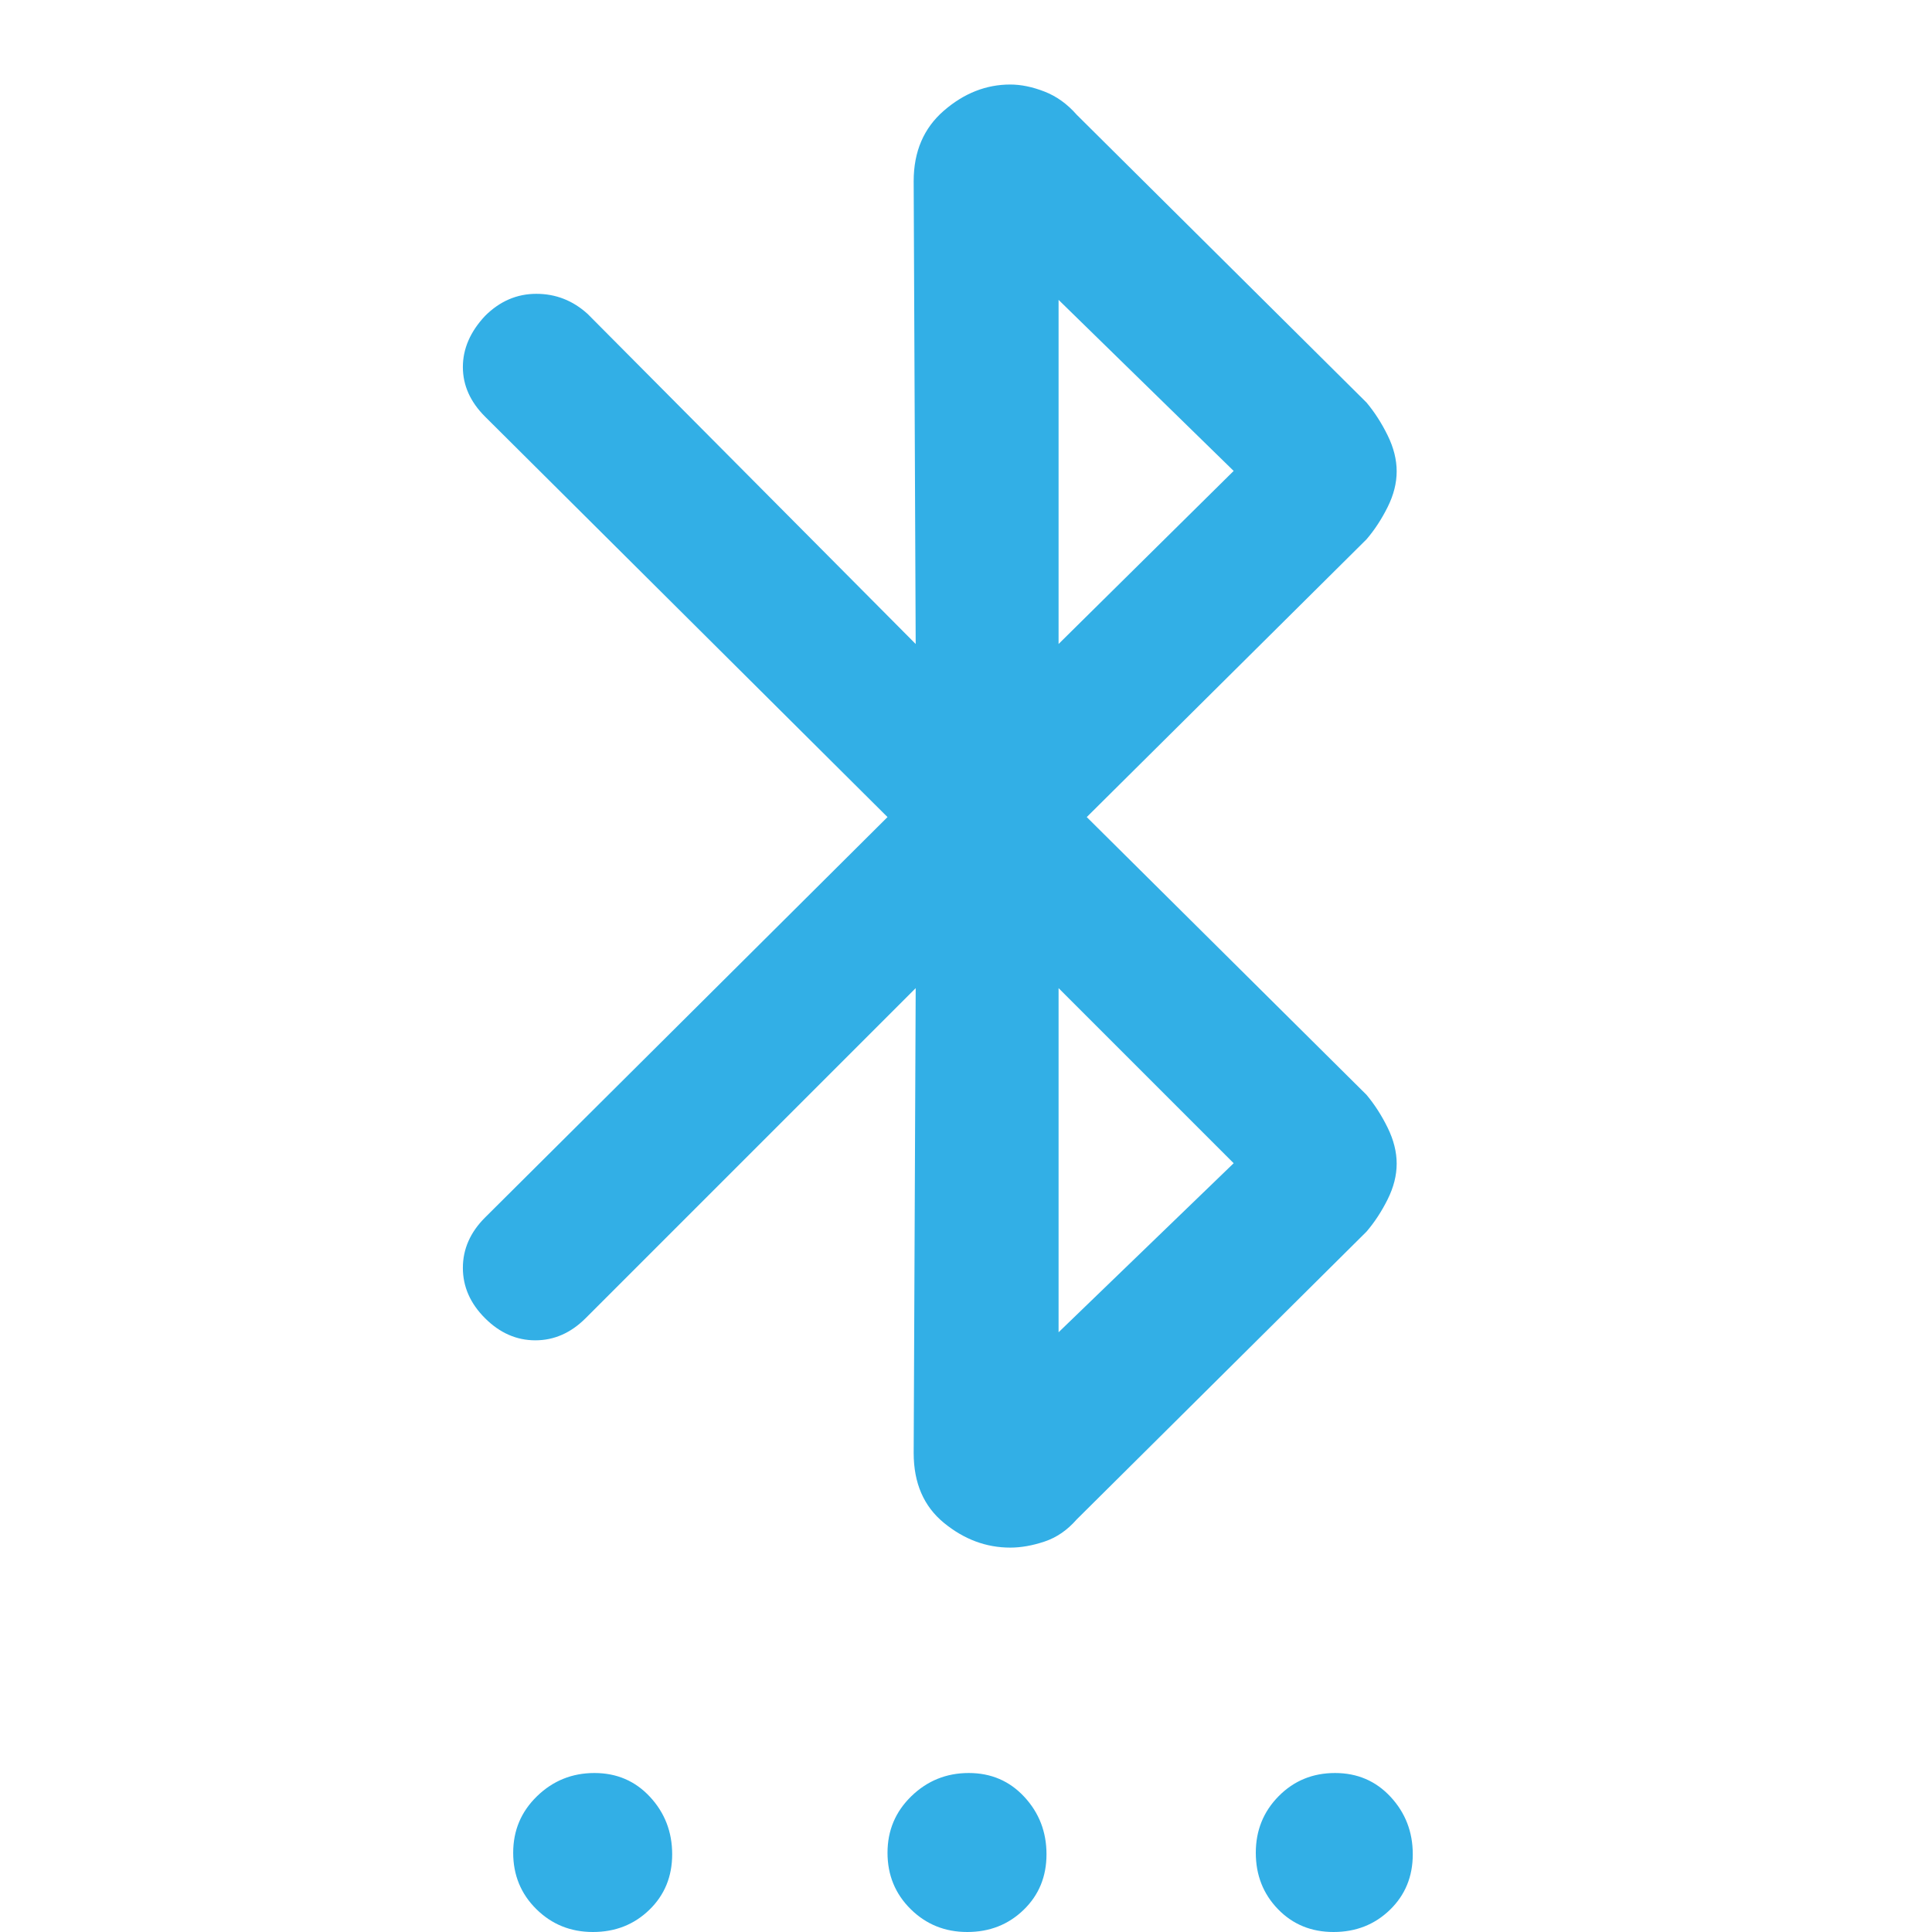 <svg xmlns="http://www.w3.org/2000/svg" height="48" viewBox="0 -960 960 960" width="48"><path fill="rgb(50, 175, 230)" d="M455-469 291-305q-11 11-25 11t-25-11q-11-11-11-25t11-25l200-199-200-199q-11-11-11-24.62 0-13.62 11-25.38 11-11 25.5-11t25.5 10l163 164-1-230q0-22 15-35t33-13q8 0 17 3.5t16 11.5l144 143q6 7.16 10.5 16.31 4.5 9.16 4.5 17.9 0 8.75-4.5 17.77T679-692L540-554l139 138q6 7.16 10.5 16.31 4.5 9.16 4.5 17.9 0 8.75-4.5 17.77T679-348L535-205q-7 8-16 11t-17 3q-18 0-33-12.32-15-12.31-15-34.68l1-231Zm71 171 87-84-87-87v171Zm0-342 87-86-87-85v171ZM294.63 0Q278 0 266.5-11.37t-11.5-28Q255-56 266.87-67.5t28.5-11.5Q312-79 323-67.13t11 28.5Q334-22 322.63-11t-28 11Zm186 0Q464 0 452.5-11.37t-11.5-28Q441-56 452.87-67.5t28.5-11.5Q498-79 509-67.13t11 28.5Q520-22 508.63-11t-28 11Zm182 0Q646 0 635-11.37t-11-28Q624-56 635.37-67.5t28-11.5Q680-79 691-67.13t11 28.5Q702-22 690.63-11t-28 11Z"/></svg>